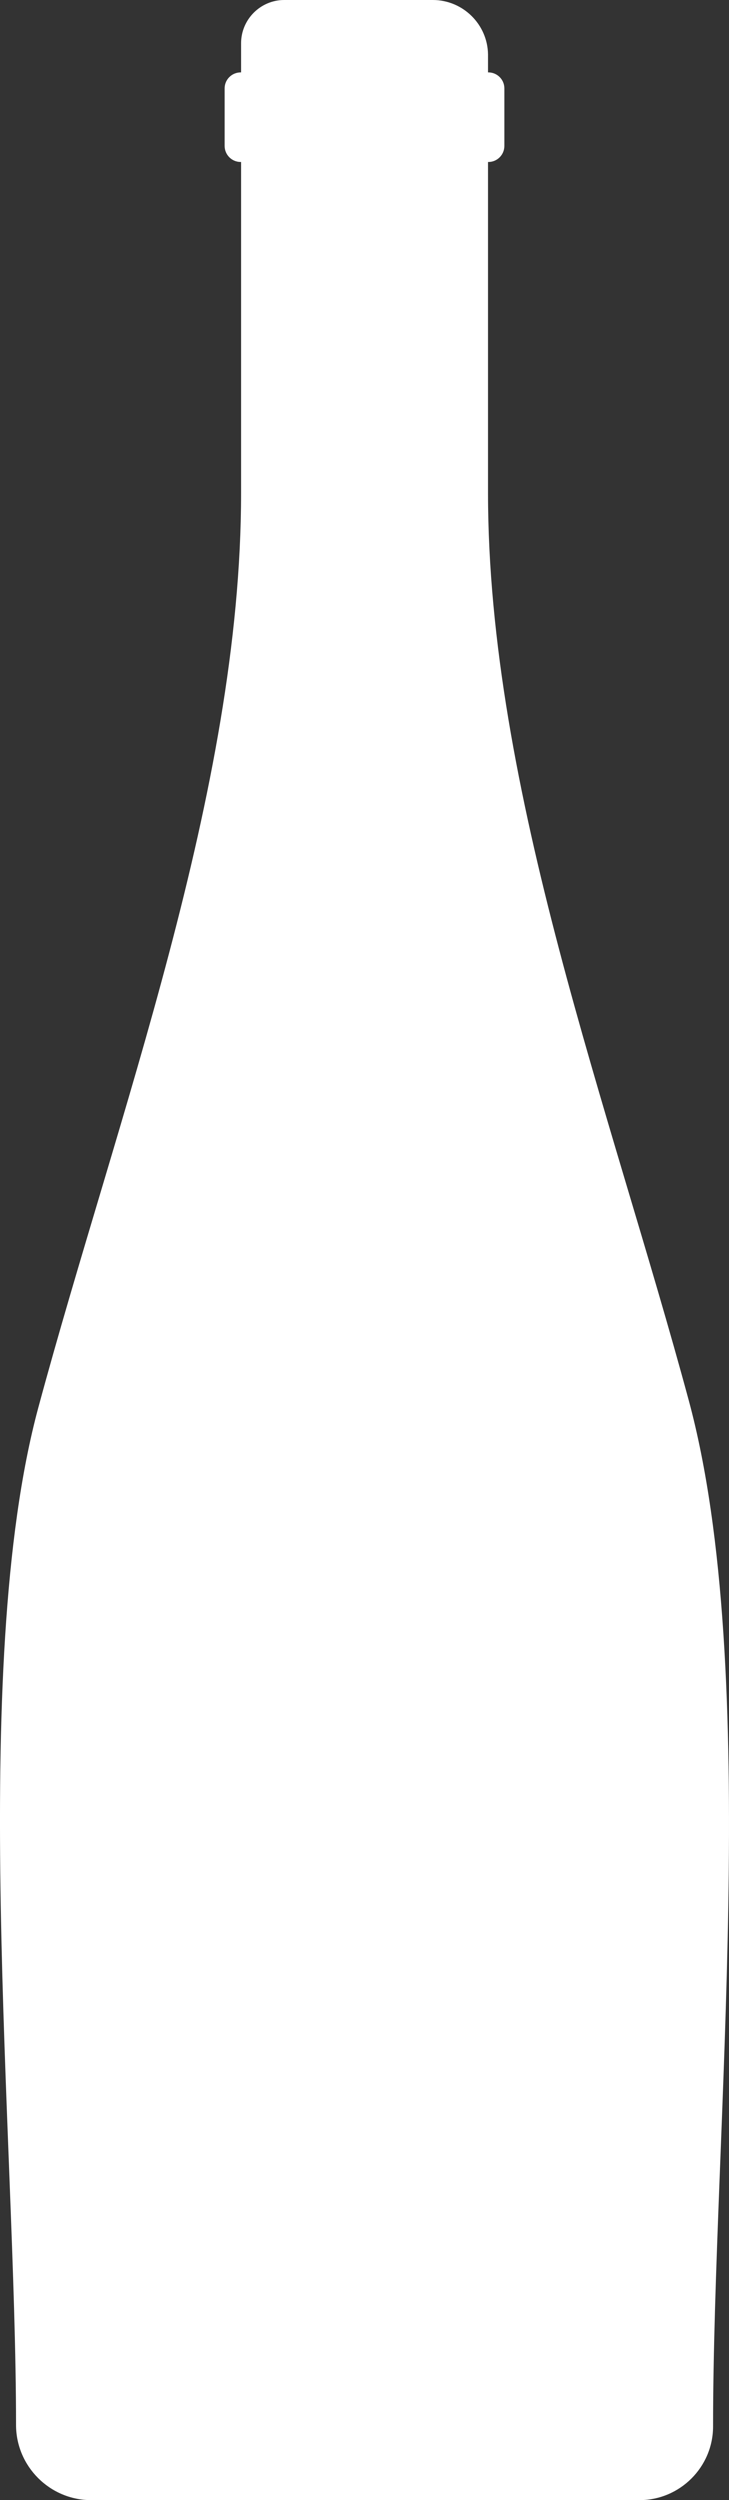 <svg width="7" height="24" viewBox="0 0 7 24" fill="none" xmlns="http://www.w3.org/2000/svg">
<rect x="0" y="0" width="7" height="24" fill="#333333" stroke="none"/>
<path fill-rule="evenodd" clip-rule="evenodd" d="M0.368 13.512C-0.308 16.015 0.154 20.534 0.154 23.278C0.154 23.675 0.478 24 0.875 24H6.14C6.529 24 6.847 23.682 6.847 23.293C6.847 20.472 7.315 16.041 6.614 13.445C5.864 10.665 4.686 7.58 4.686 4.732V1.682V1.555H4.69C4.774 1.555 4.843 1.486 4.843 1.401V0.848C4.843 0.764 4.774 0.695 4.69 0.695H4.686V0.53V0.522C4.682 0.234 4.445 0 4.156 0H2.729C2.501 0 2.315 0.187 2.315 0.415V0.522V0.695H2.311C2.226 0.695 2.157 0.764 2.157 0.848V1.401C2.157 1.486 2.226 1.555 2.311 1.555H2.315V1.682V4.732C2.315 7.594 1.122 10.718 0.368 13.512Z" fill="white"/>
</svg>
